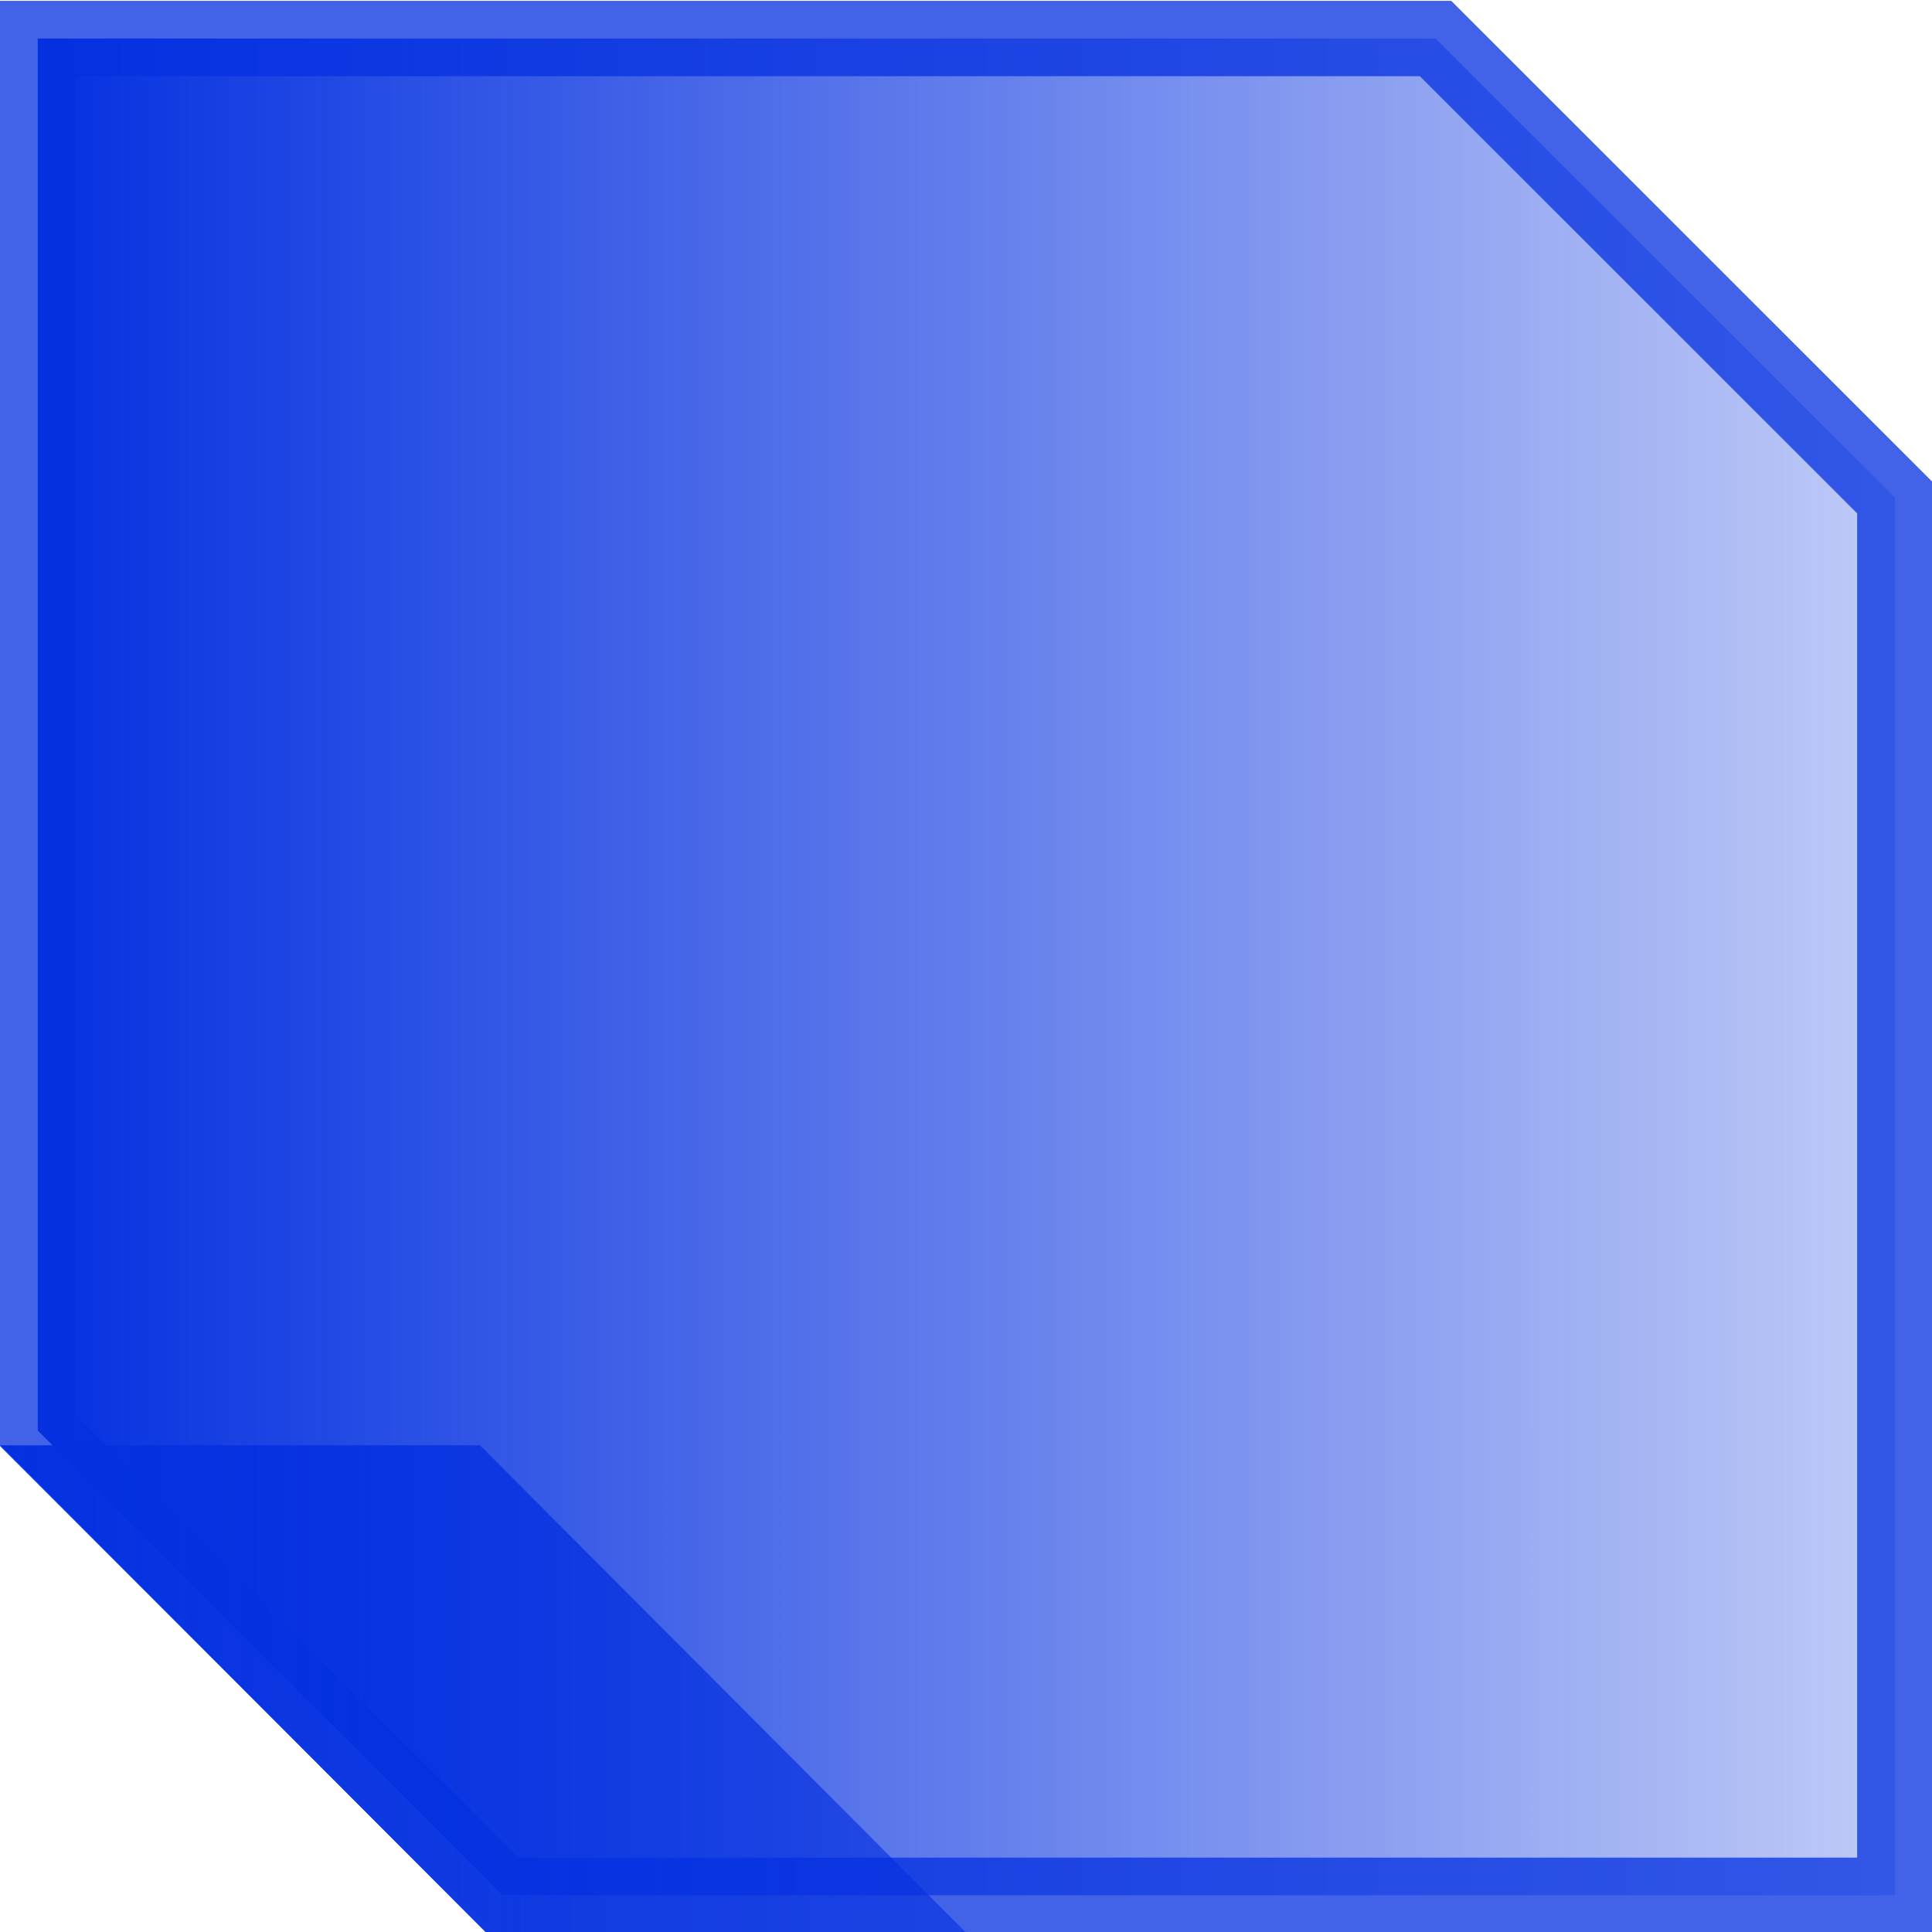 <?xml version="1.0" encoding="UTF-8" standalone="no"?>
<!-- Created with Inkscape (http://www.inkscape.org/) -->

<svg
   xmlns:dc="http://purl.org/dc/elements/1.1/"
   xmlns:cc="http://creativecommons.org/ns#"
   xmlns:rdf="http://www.w3.org/1999/02/22-rdf-syntax-ns#"
   xmlns:svg="http://www.w3.org/2000/svg"
   xmlns="http://www.w3.org/2000/svg"
   xmlns:xlink="http://www.w3.org/1999/xlink"
   xmlns:sodipodi="http://sodipodi.sourceforge.net/DTD/sodipodi-0.dtd"
   xmlns:inkscape="http://www.inkscape.org/namespaces/inkscape"
   width="256"
   height="256"
   id="svg2"
   version="1.1"
   inkscape:version="0.48.5 r10040"
   sodipodi:docname="supporterBack.svg">
  <defs
     id="defs4">
    <linearGradient
       id="linearGradient4716">
      <stop
         style="stop-color:#0430e0;stop-opacity:1;"
         offset="0"
         id="stop4718" />
      <stop
         style="stop-color:#0430e0;stop-opacity:0.251;"
         offset="1"
         id="stop4720" />
    </linearGradient>
    <linearGradient
       id="linearGradient4429">
      <stop
         style="stop-color:#e27d2f;stop-opacity:1;"
         offset="0"
         id="stop4431" />
      <stop
         id="stop4437"
         offset="0.25"
         style="stop-color:#e27d2f;stop-opacity:0.498;" />
      <stop
         style="stop-color:#e27d2f;stop-opacity:0;"
         offset="1"
         id="stop4433" />
    </linearGradient>
    <linearGradient
       id="linearGradient4419">
      <stop
         style="stop-color:#ffa460;stop-opacity:1;"
         offset="0"
         id="stop4421" />
      <stop
         id="stop4427"
         offset="0.25"
         style="stop-color:#ffa460;stop-opacity:0.498;" />
      <stop
         style="stop-color:#ffa460;stop-opacity:0;"
         offset="1"
         id="stop4423" />
    </linearGradient>
    <linearGradient
       id="linearGradient4373">
      <stop
         style="stop-color:#e27d61;stop-opacity:1;"
         offset="0"
         id="stop4375" />
      <stop
         style="stop-color:#e17f60;stop-opacity:0;"
         offset="1"
         id="stop4377" />
    </linearGradient>
    <linearGradient
       id="linearGradient4176">
      <stop
         style="stop-color:#d8c454;stop-opacity:1;"
         offset="0"
         id="stop4178" />
      <stop
         style="stop-color:#d8c454;stop-opacity:0.251;"
         offset="1"
         id="stop4180" />
    </linearGradient>
    <linearGradient
       id="linearGradient4039">
      <stop
         style="stop-color:#03a6bc;stop-opacity:0.753;"
         offset="0"
         id="stop4041" />
      <stop
         style="stop-color:#03a6bc;stop-opacity:0.251;"
         offset="1"
         id="stop4043" />
    </linearGradient>
    <linearGradient
       id="linearGradient3827">
      <stop
         style="stop-color:#079a9c;stop-opacity:1;"
         offset="0"
         id="stop3829" />
      <stop
         style="stop-color:#079a9c;stop-opacity:0.125;"
         offset="1"
         id="stop3831" />
    </linearGradient>
    <linearGradient
       inkscape:collect="always"
       id="linearGradient3819">
      <stop
         style="stop-color:#084759;stop-opacity:1;"
         offset="0"
         id="stop3821" />
      <stop
         style="stop-color:#084759;stop-opacity:0;"
         offset="1"
         id="stop3823" />
    </linearGradient>
    <linearGradient
       id="linearGradient3811">
      <stop
         style="stop-color:#064556;stop-opacity:1;"
         offset="0"
         id="stop3813" />
      <stop
         style="stop-color:#064556;stop-opacity:0.502;"
         offset="1"
         id="stop3815" />
    </linearGradient>
    <linearGradient
       id="linearGradient3803">
      <stop
         style="stop-color:#099aa6;stop-opacity:1;"
         offset="0"
         id="stop3805" />
      <stop
         style="stop-color:#099aa6;stop-opacity:0.125;"
         offset="1"
         id="stop3807" />
    </linearGradient>
    <linearGradient
       id="linearGradient3795">
      <stop
         style="stop-color:#028797;stop-opacity:0.753;"
         offset="0"
         id="stop3797" />
      <stop
         style="stop-color:#028797;stop-opacity:0.502;"
         offset="1"
         id="stop3799" />
    </linearGradient>
    <clipPath
       clipPathUnits="userSpaceOnUse"
       id="clipPath3009">
      <rect
         style="fill:#e0c040;fill-opacity:0.769;stroke:none"
         id="rect3011"
         width="68.929"
         height="73.214"
         x="-235.714"
         y="1008.077" />
    </clipPath>
    <clipPath
       clipPathUnits="userSpaceOnUse"
       id="clipPath3015">
      <rect
         style="fill:#e0c040;fill-opacity:0.769;stroke:none"
         id="rect3017"
         width="40.357"
         height="76.071"
         x="-137.143"
         y="941.291" />
    </clipPath>
    <linearGradient
       inkscape:collect="always"
       xlink:href="#linearGradient3819"
       id="linearGradient3825"
       x1="-137.143"
       y1="979.326"
       x2="-96.786"
       y2="979.326"
       gradientUnits="userSpaceOnUse" />
    <linearGradient
       inkscape:collect="always"
       xlink:href="#linearGradient3827-1"
       id="linearGradient3833-3"
       x1="-51.518"
       y1="913.466"
       x2="204.051"
       y2="913.466"
       gradientUnits="userSpaceOnUse"
       gradientTransform="translate(-610.169,-340.058)" />
    <linearGradient
       id="linearGradient3827-1">
      <stop
         style="stop-color:#079a9c;stop-opacity:1;"
         offset="0"
         id="stop3829-6" />
      <stop
         style="stop-color:#079a9c;stop-opacity:0;"
         offset="1"
         id="stop3831-8" />
    </linearGradient>
    <clipPath
       clipPathUnits="userSpaceOnUse"
       id="clipPath3888">
      <rect
         style="fill:#2897a5;fill-opacity:1;stroke:none"
         id="rect3890"
         width="362"
         height="362"
         x="-789.407"
         y="563.132"
         transform="matrix(0.707,-0.707,0.707,0.707,0,0)" />
    </clipPath>
    <clipPath
       clipPathUnits="userSpaceOnUse"
       id="clipPath3892">
      <rect
         style="fill:#2897a5;fill-opacity:1;stroke:none"
         id="rect3894"
         width="362"
         height="362"
         x="-789.407"
         y="563.132"
         transform="matrix(0.707,-0.707,0.707,0.707,0,0)" />
    </clipPath>
    <linearGradient
       inkscape:collect="always"
       xlink:href="#linearGradient4039-9"
       id="linearGradient4045-4"
       x1="0"
       y1="128.219"
       x2="255.562"
       y2="128.219"
       gradientUnits="userSpaceOnUse" />
    <linearGradient
       inkscape:collect="always"
       id="linearGradient4039-9">
      <stop
         style="stop-color:#03a6bc;stop-opacity:1;"
         offset="0"
         id="stop4041-4" />
      <stop
         style="stop-color:#03a6bc;stop-opacity:0;"
         offset="1"
         id="stop4043-6" />
    </linearGradient>
    <linearGradient
       gradientTransform="translate(-327.069,414.07)"
       y2="128.219"
       x2="255.562"
       y1="128.219"
       x1="0"
       gradientUnits="userSpaceOnUse"
       id="linearGradient4062"
       xlink:href="#linearGradient4039-9"
       inkscape:collect="always" />
    <linearGradient
       inkscape:collect="always"
       xlink:href="#linearGradient4039-6"
       id="linearGradient4045-3"
       x1="0"
       y1="128.219"
       x2="255.562"
       y2="128.219"
       gradientUnits="userSpaceOnUse" />
    <linearGradient
       inkscape:collect="always"
       id="linearGradient4039-6">
      <stop
         style="stop-color:#03a6bc;stop-opacity:1;"
         offset="0"
         id="stop4041-2" />
      <stop
         style="stop-color:#03a6bc;stop-opacity:0;"
         offset="1"
         id="stop4043-4" />
    </linearGradient>
    <linearGradient
       inkscape:collect="always"
       xlink:href="#linearGradient4039-6"
       id="linearGradient4174"
       gradientUnits="userSpaceOnUse"
       gradientTransform="translate(1.504,1226.563)"
       x1="0"
       y1="128.219"
       x2="255.562"
       y2="128.219" />
    <linearGradient
       inkscape:collect="always"
       xlink:href="#linearGradient4176-1"
       id="linearGradient4182-8"
       x1="-0.094"
       y1="924.457"
       x2="255.906"
       y2="924.457"
       gradientUnits="userSpaceOnUse"
       gradientTransform="translate(0,0.781)" />
    <linearGradient
       id="linearGradient4176-1">
      <stop
         style="stop-color:#d8c454;stop-opacity:1;"
         offset="0"
         id="stop4178-2" />
      <stop
         style="stop-color:#d8c454;stop-opacity:0.251;"
         offset="1"
         id="stop4180-1" />
    </linearGradient>
    <clipPath
       clipPathUnits="userSpaceOnUse"
       id="clipPath4277">
      <rect
         style="fill:#666666;fill-opacity:0.502;stroke:#d8c454;stroke-width:0;stroke-linecap:butt;stroke-linejoin:miter;stroke-miterlimit:4;stroke-opacity:0.753;stroke-dasharray:none;stroke-dashoffset:0"
         id="rect4279"
         width="248"
         height="62"
         x="3.905"
         y="987.238" />
    </clipPath>
    <clipPath
       clipPathUnits="userSpaceOnUse"
       id="clipPath4299">
      <rect
         style="fill:#666666;fill-opacity:0.502;stroke:#d8c454;stroke-width:0;stroke-linecap:butt;stroke-linejoin:miter;stroke-miterlimit:4;stroke-opacity:0.753;stroke-dasharray:none;stroke-dashoffset:0"
         id="rect4301"
         width="248"
         height="62"
         x="3.905"
         y="801.238" />
    </clipPath>
    <clipPath
       clipPathUnits="userSpaceOnUse"
       id="clipPath4343">
      <rect
         style="fill:#666666;fill-opacity:0.502;stroke:#d8c454;stroke-width:0;stroke-linecap:butt;stroke-linejoin:miter;stroke-miterlimit:4;stroke-opacity:0.753;stroke-dasharray:none;stroke-dashoffset:0"
         id="rect4345"
         width="248"
         height="31"
         x="3.905"
         y="832.238" />
    </clipPath>
    <linearGradient
       inkscape:collect="always"
       xlink:href="#linearGradient4373"
       id="linearGradient4381"
       gradientUnits="userSpaceOnUse"
       x1="3.905"
       y1="1018.238"
       x2="251.906"
       y2="1018.238" />
    <linearGradient
       inkscape:collect="always"
       xlink:href="#linearGradient4419"
       id="linearGradient4425"
       x1="128.308"
       y1="1048.993"
       x2="127.819"
       y2="987.098"
       gradientUnits="userSpaceOnUse" />
    <linearGradient
       inkscape:collect="always"
       xlink:href="#linearGradient4429"
       id="linearGradient4435"
       x1="127.895"
       y1="832.774"
       x2="127.895"
       y2="862.702"
       gradientUnits="userSpaceOnUse" />
    <filter
       inkscape:collect="always"
       id="filter4656">
      <feGaussianBlur
         inkscape:collect="always"
         stdDeviation="3.72"
         id="feGaussianBlur4658" />
    </filter>
    <filter
       inkscape:collect="always"
       id="filter4660">
      <feGaussianBlur
         inkscape:collect="always"
         stdDeviation="3.72"
         id="feGaussianBlur4662" />
    </filter>
    <filter
       inkscape:collect="always"
       id="filter4668">
      <feGaussianBlur
         inkscape:collect="always"
         stdDeviation="2.4"
         id="feGaussianBlur4670" />
    </filter>
    <linearGradient
       inkscape:collect="always"
       xlink:href="#linearGradient4429"
       id="linearGradient4672"
       gradientUnits="userSpaceOnUse"
       x1="127.895"
       y1="832.774"
       x2="127.895"
       y2="862.702" />
    <linearGradient
       inkscape:collect="always"
       xlink:href="#linearGradient4429"
       id="linearGradient4674"
       gradientUnits="userSpaceOnUse"
       x1="127.895"
       y1="832.774"
       x2="127.895"
       y2="862.702" />
    <linearGradient
       inkscape:collect="always"
       xlink:href="#linearGradient4419"
       id="linearGradient4676"
       gradientUnits="userSpaceOnUse"
       x1="128.308"
       y1="1048.993"
       x2="127.819"
       y2="987.098" />
    <linearGradient
       inkscape:collect="always"
       xlink:href="#linearGradient4419"
       id="linearGradient4678"
       gradientUnits="userSpaceOnUse"
       x1="128.308"
       y1="1048.993"
       x2="127.819"
       y2="987.098" />
    <linearGradient
       id="linearGradient4176-1-8">
      <stop
         style="stop-color:#d8c454;stop-opacity:1;"
         offset="0"
         id="stop4178-2-2" />
      <stop
         style="stop-color:#d8c454;stop-opacity:0.251;"
         offset="1"
         id="stop4180-1-7" />
    </linearGradient>
    <linearGradient
       inkscape:collect="always"
       xlink:href="#linearGradient4716"
       id="linearGradient4722"
       x1="0.832"
       y1="927.238"
       x2="251.906"
       y2="927.238"
       gradientUnits="userSpaceOnUse" />
    <linearGradient
       inkscape:collect="always"
       xlink:href="#linearGradient4716"
       id="linearGradient4735"
       gradientUnits="userSpaceOnUse"
       x1="0.832"
       y1="927.238"
       x2="251.906"
       y2="927.238"
       gradientTransform="matrix(0.961,0,0,0.961,4.936,36.22)" />
  </defs>
  <sodipodi:namedview
     id="base"
     pagecolor="#ffffff"
     bordercolor="#666666"
     borderopacity="1.0"
     inkscape:pageopacity="0.0"
     inkscape:pageshadow="2"
     inkscape:zoom="0.12374369"
     inkscape:cx="4611.677"
     inkscape:cy="722.39929"
     inkscape:document-units="px"
     inkscape:current-layer="layer1"
     showgrid="false"
     inkscape:window-width="1858"
     inkscape:window-height="1058"
     inkscape:window-x="54"
     inkscape:window-y="-8"
     inkscape:window-maximized="1"
     showguides="true"
     inkscape:guide-bbox="true">
    <sodipodi:guide
       orientation="1,0"
       position="127.989,355.25"
       id="guide4415" />
    <sodipodi:guide
       orientation="0,1"
       position="148.571,137.143"
       id="guide4417" />
  </sodipodi:namedview>
  <g
     inkscape:label="Layer 1"
     inkscape:groupmode="layer"
     id="layer1"
     transform="translate(0,-796.362)">
    <g
       id="g4724"
       style="stroke:#0430e0;stroke-opacity:0.753">
      <g
         style="fill:url(#linearGradient4722);fill-opacity:1;stroke:#0430e0;stroke-width:0;stroke-miterlimit:4;stroke-opacity:0.753;stroke-dasharray:none"
         transform="matrix(1.02,0,0,1.016,-0.849,-17.593)"
         id="g4160-4-8">
        <path
           style="fill:url(#linearGradient4735);fill-opacity:1;stroke:#0430e0;stroke-width:9.826;stroke-miterlimit:4;stroke-opacity:0.753;stroke-dasharray:none"
           clip-path="none"
           d="m 5.736,806.16 0,121.078 0,60.465 60.39,60.613 60.243,0 120.633,0 0,-121.078 0,-61.176 -59.682,-59.902 -60.951,0 -120.633,0 z"
           id="path3025-9-0"
           inkscape:connector-curvature="0" />
        <path
           style="fill:url(#linearGradient4722);fill-opacity:1;stroke:#0430e0;stroke-width:0;stroke-miterlimit:4;stroke-opacity:0.753;stroke-dasharray:none"
           d="m 0.832,989.629 63.185,63.609 62.352,0 -63.185,-63.609 -62.352,0 z"
           id="rect3998-82-2"
           inkscape:connector-curvature="0" />
      </g>
    </g>
  </g>
</svg>
